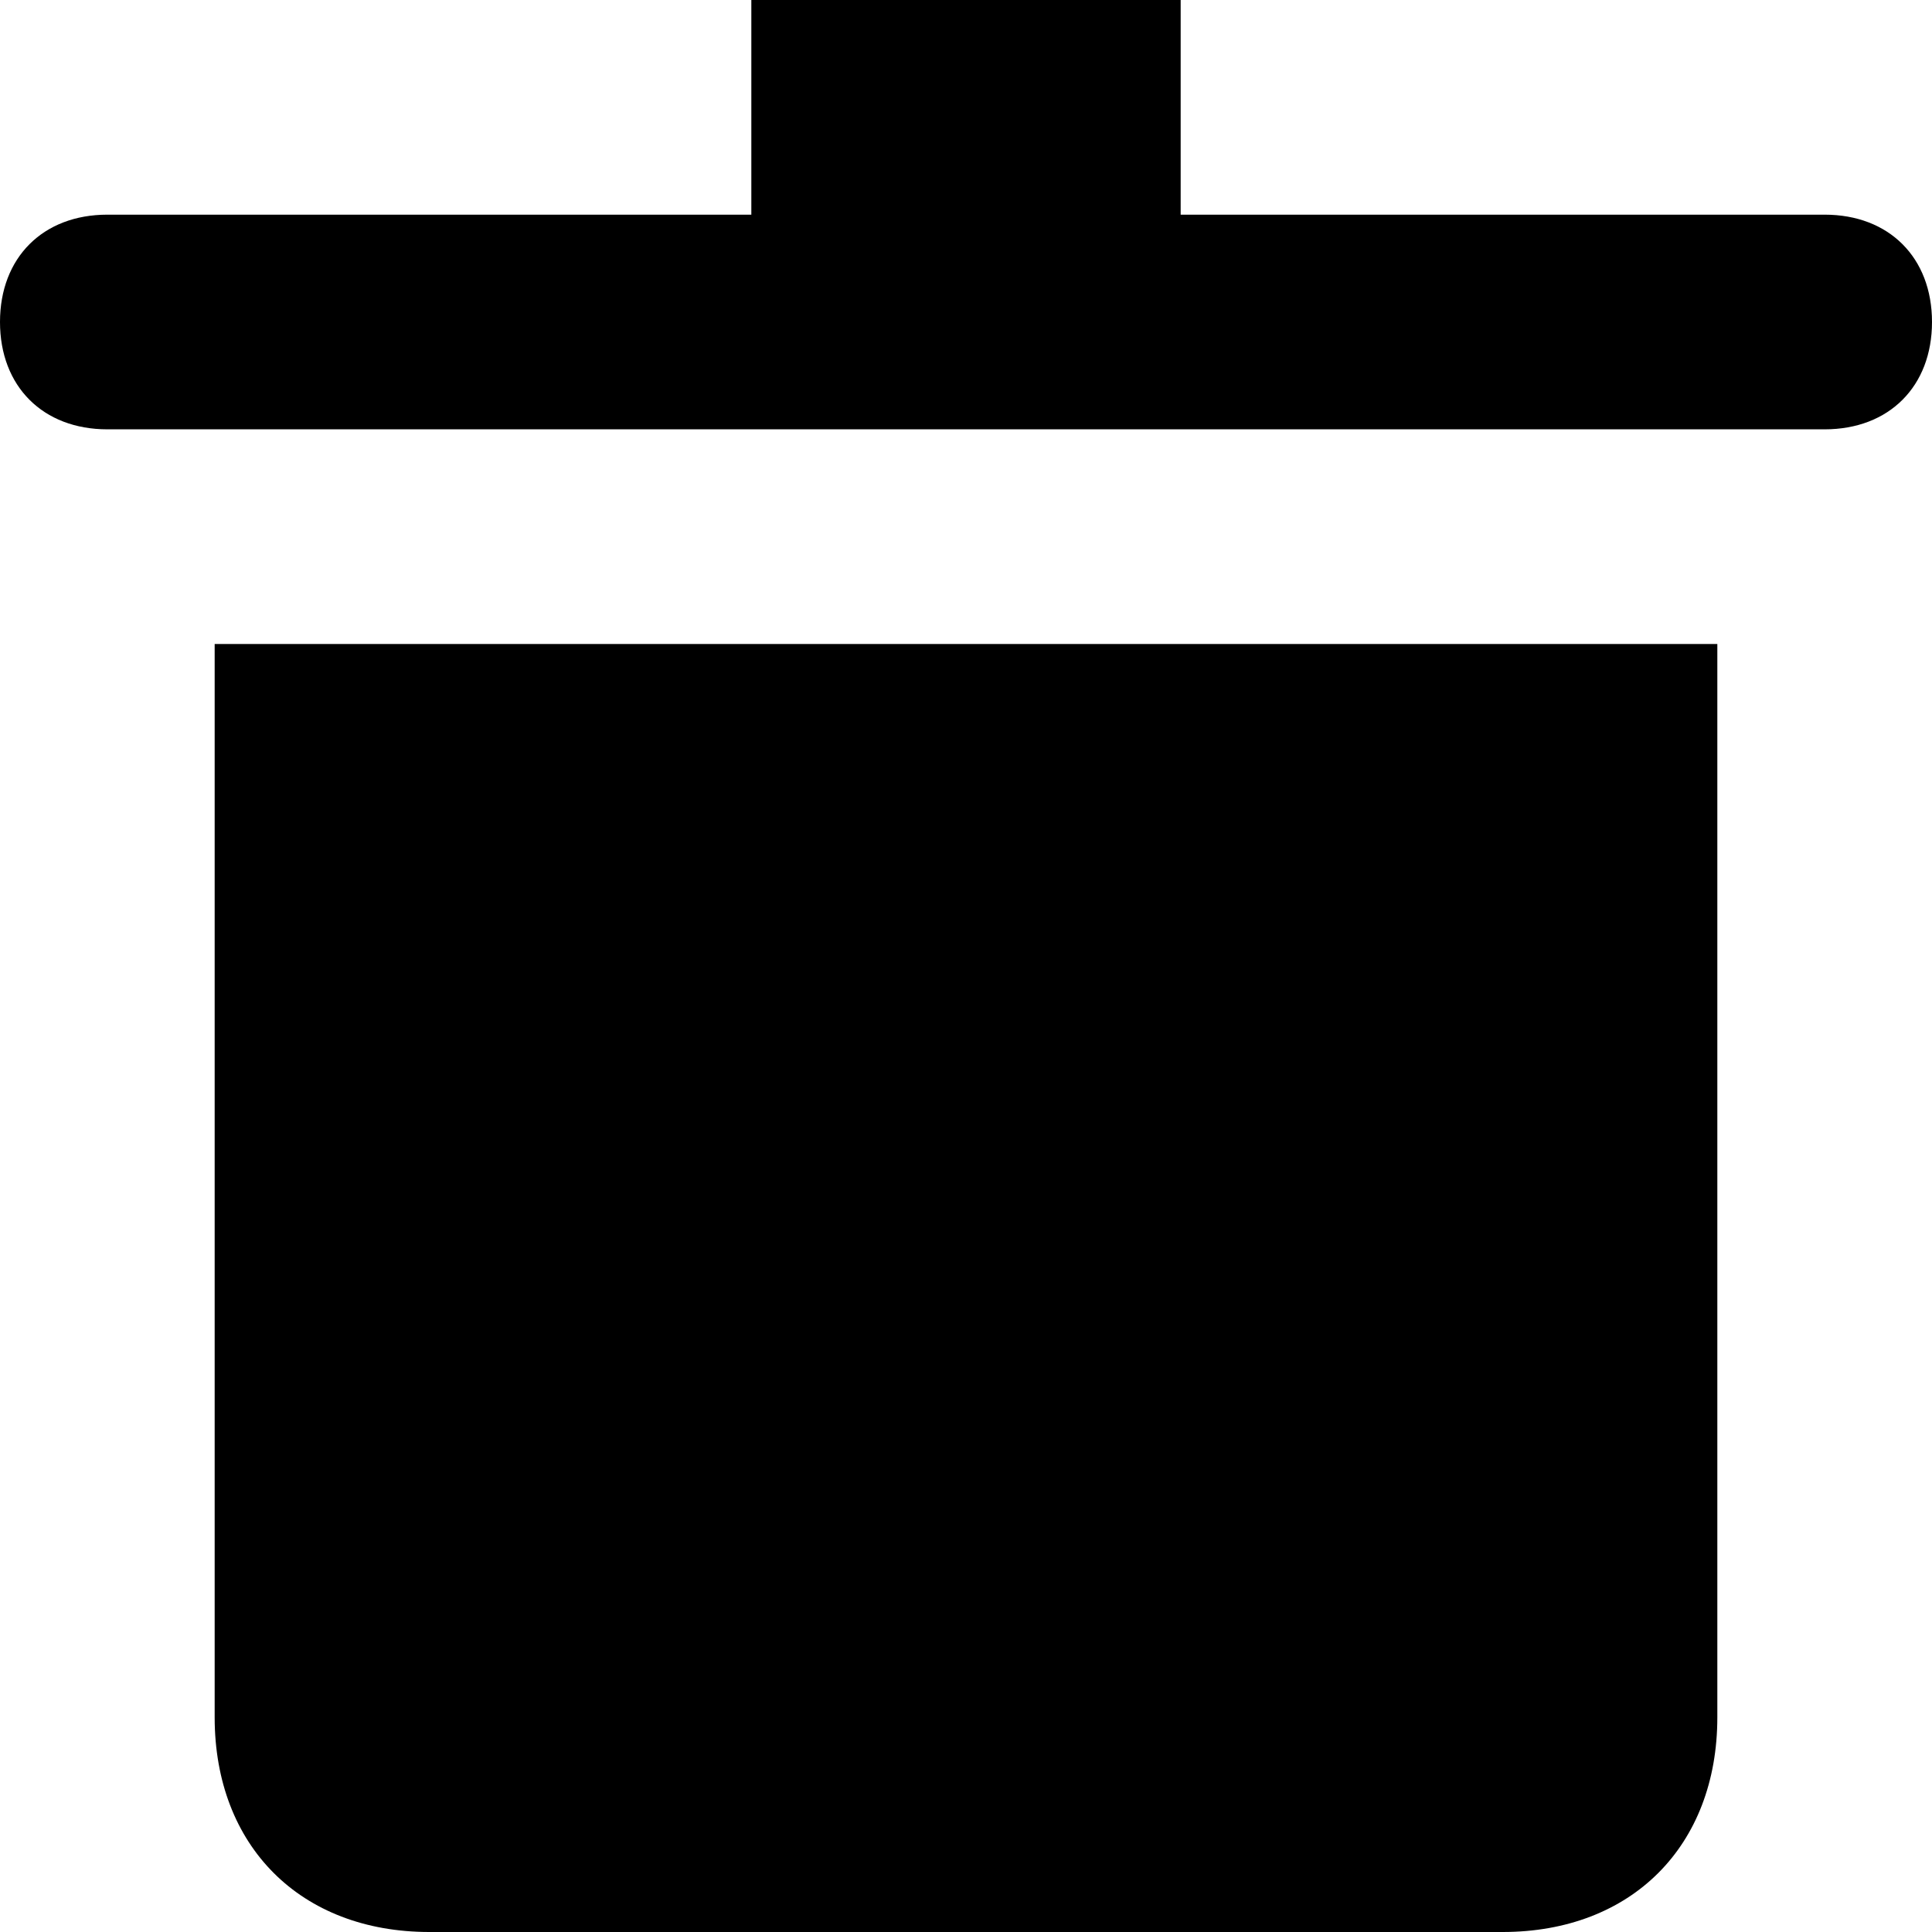 <?xml version="1.0" encoding="utf-8"?>
<!-- Generator: Adobe Illustrator 21.0.2, SVG Export Plug-In . SVG Version: 6.00 Build 0)  -->
<svg version="1.1" id="Layer_1" xmlns="http://www.w3.org/2000/svg" xmlns:xlink="http://www.w3.org/1999/xlink" x="0px" y="0px"
	 width="9px" height="9px" viewBox="0 0 9 9" style="enable-background:new 0 0 9 9;" xml:space="preserve">
<g>
	<g>
		<path d="M8.5,1h-3V0h-2v1h-3C0.2,1,0,1.2,0,1.5S0.2,2,0.5,2h8C8.8,2,9,1.8,9,1.5S8.8,1,8.5,1z M1,8c0,0.6,0.4,1,1,1h5
			c0.6,0,1-0.4,1-1V3H1V8z"/>
	</g>
</g>
</svg>
